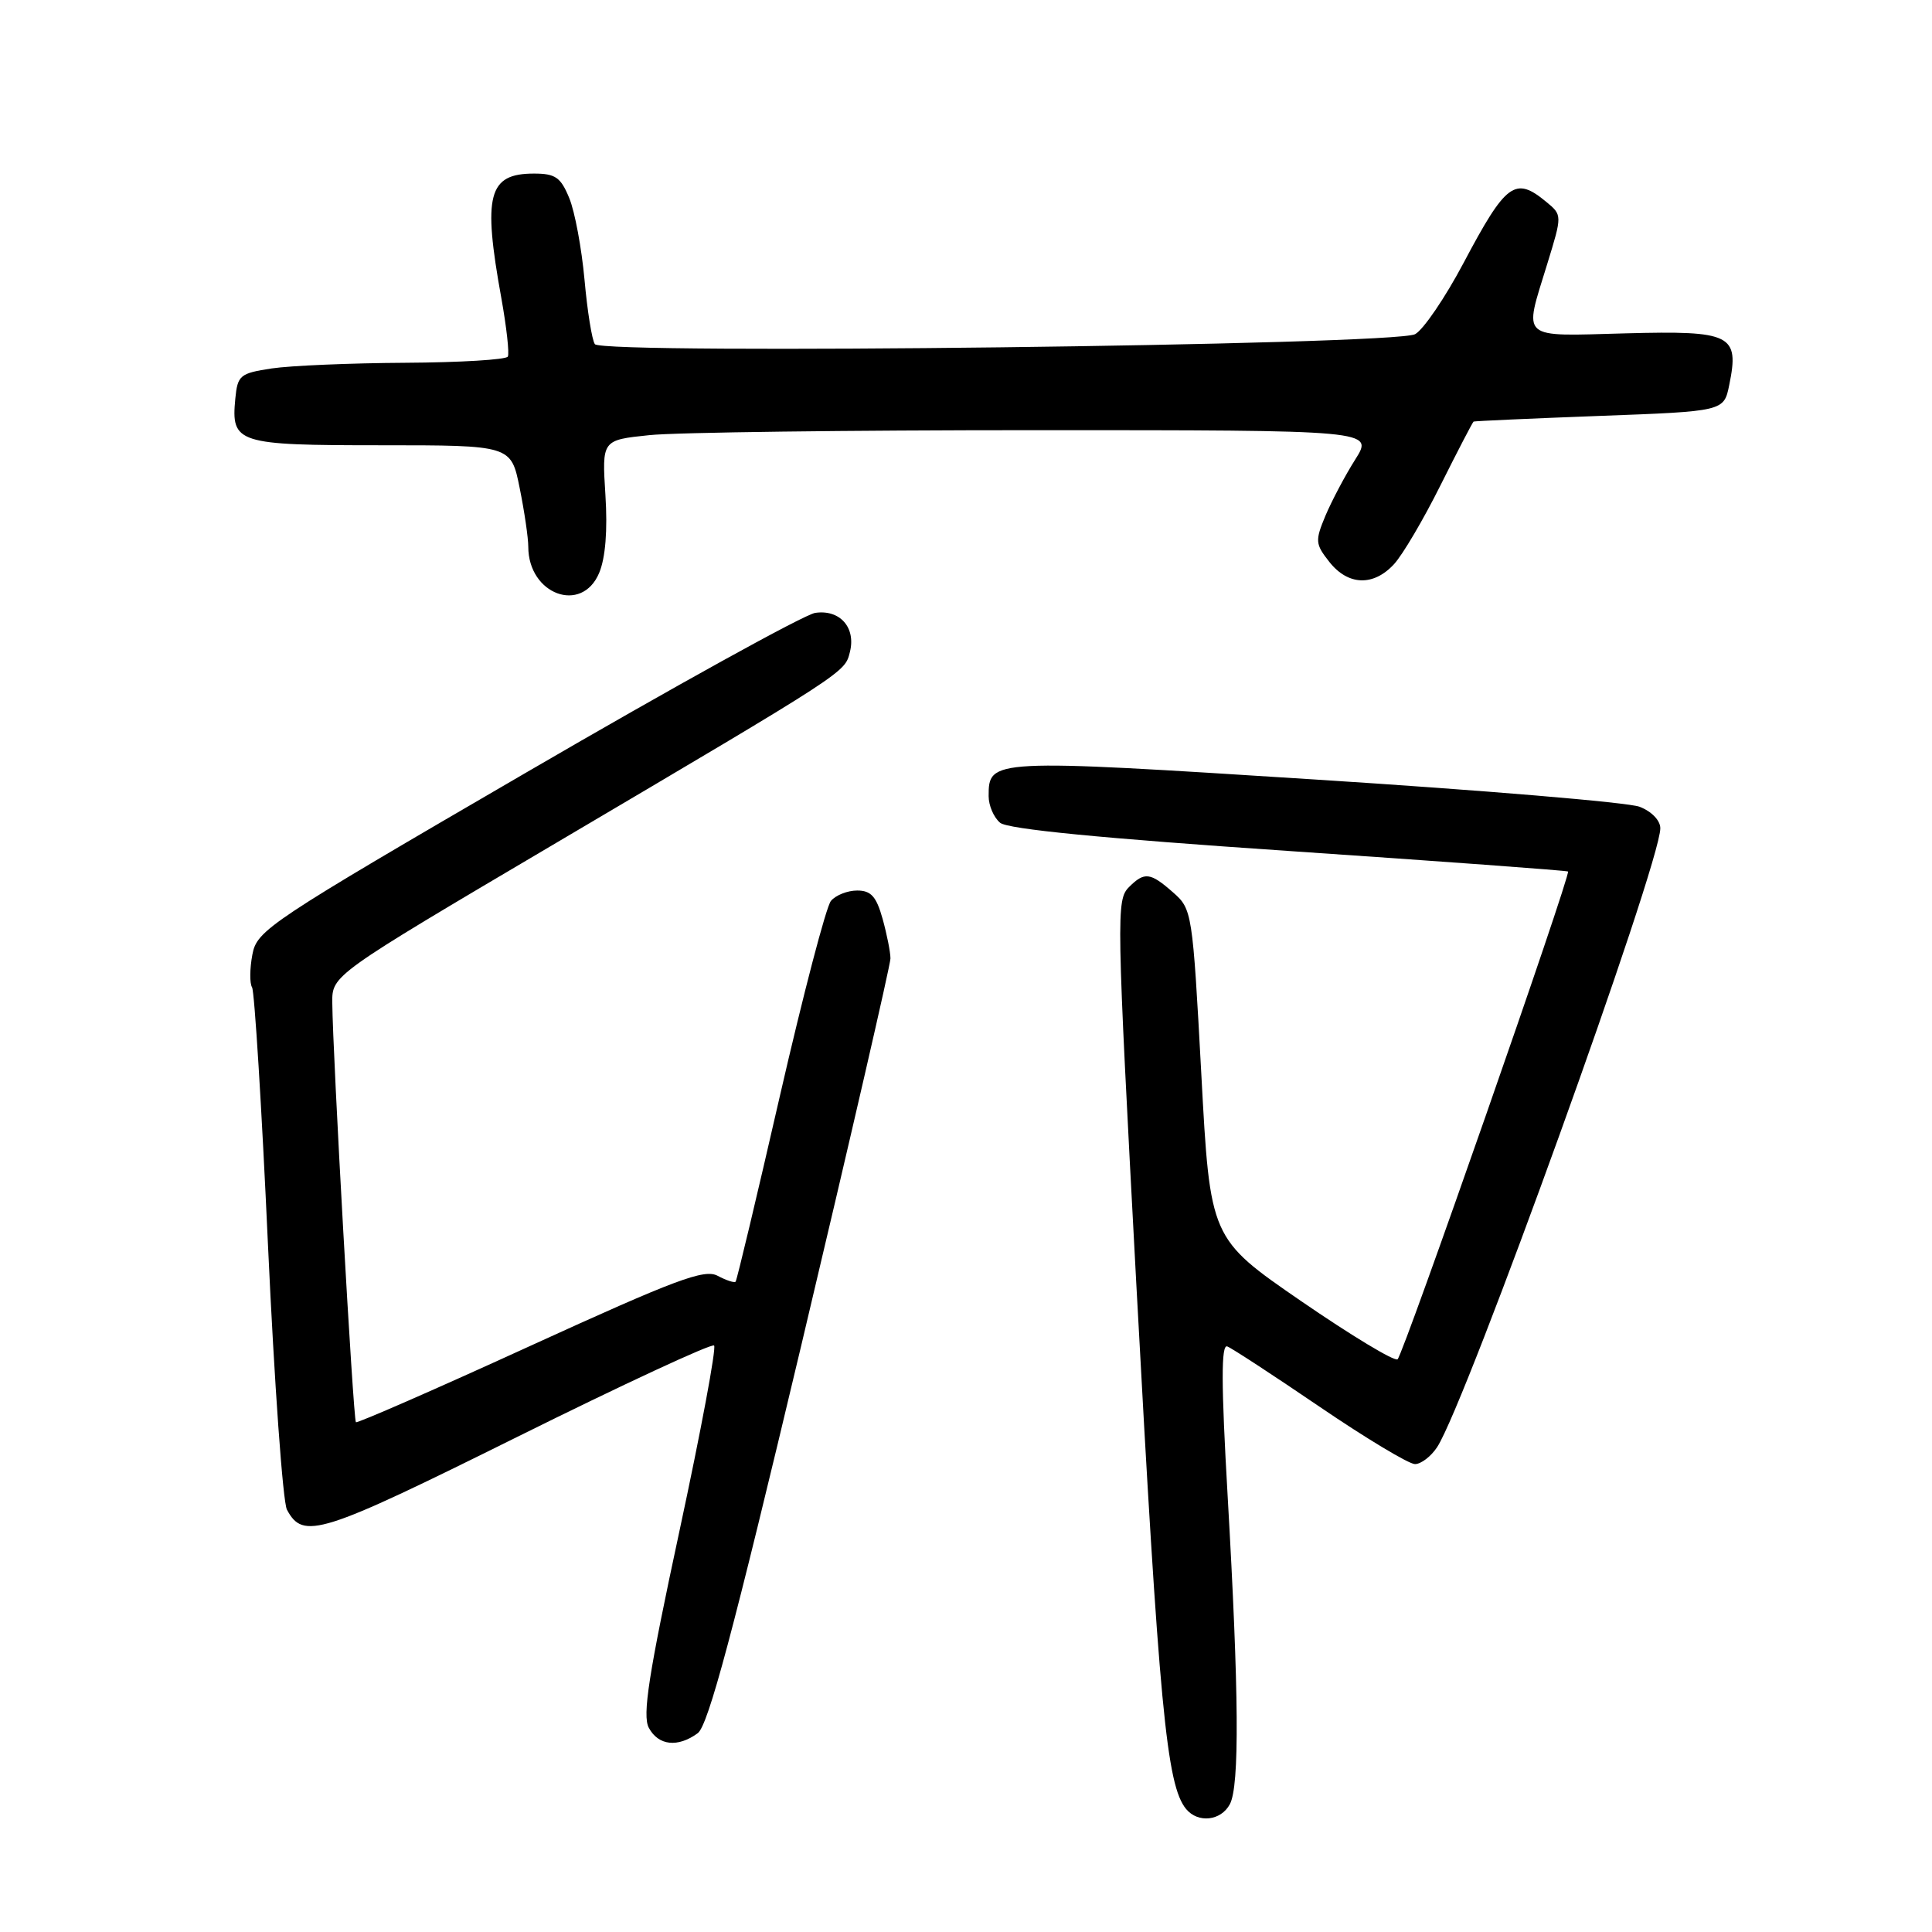<?xml version="1.0" encoding="UTF-8" standalone="no"?>
<!DOCTYPE svg PUBLIC "-//W3C//DTD SVG 1.1//EN" "http://www.w3.org/Graphics/SVG/1.1/DTD/svg11.dtd" >
<svg xmlns="http://www.w3.org/2000/svg" xmlns:xlink="http://www.w3.org/1999/xlink" version="1.1" viewBox="0 0 256 256">
 <g >
 <path fill="currentColor"
d=" M 162.96 239.07 C 164.26 236.65 164.17 224.32 162.67 198.24 C 161.81 183.34 161.80 178.09 162.62 178.41 C 163.23 178.64 168.75 182.25 174.88 186.42 C 181.01 190.59 186.68 194.00 187.49 194.00 C 188.29 194.00 189.62 192.99 190.43 191.75 C 194.27 185.88 220.00 114.54 220.00 109.75 C 220.00 108.71 218.84 107.51 217.25 106.90 C 215.74 106.32 196.40 104.70 174.27 103.29 C 131.19 100.54 131.00 100.55 131.00 105.50 C 131.00 106.74 131.68 108.32 132.52 109.02 C 133.54 109.87 145.98 111.08 170.77 112.76 C 190.97 114.13 207.62 115.35 207.77 115.48 C 208.19 115.83 185.97 179.41 185.19 180.11 C 184.81 180.45 179.07 176.98 172.43 172.42 C 160.35 164.11 160.35 164.11 159.18 142.31 C 158.02 120.84 157.96 120.46 155.44 118.25 C 152.42 115.59 151.65 115.50 149.61 117.53 C 147.90 119.25 147.93 120.93 150.56 170.00 C 153.59 226.21 154.57 236.57 157.17 239.71 C 158.75 241.61 161.78 241.28 162.96 239.07 Z  M 92.45 229.66 C 93.84 228.64 97.12 216.36 106.14 178.41 C 112.66 150.96 117.99 127.83 117.99 127.00 C 117.99 126.17 117.52 123.81 116.95 121.75 C 116.12 118.79 115.42 118.00 113.58 118.00 C 112.29 118.00 110.73 118.62 110.10 119.38 C 109.47 120.14 106.44 131.72 103.36 145.13 C 100.29 158.53 97.64 169.65 97.47 169.83 C 97.31 170.01 96.24 169.66 95.09 169.05 C 93.33 168.11 89.57 169.52 70.26 178.34 C 57.74 184.07 47.34 188.61 47.16 188.45 C 46.81 188.14 44.08 139.66 44.03 132.86 C 44.00 129.22 44.00 129.22 73.25 111.95 C 112.48 88.79 111.92 89.15 112.62 86.38 C 113.43 83.14 111.28 80.73 108.02 81.21 C 106.59 81.42 89.37 90.93 69.75 102.35 C 35.56 122.24 34.04 123.25 33.44 126.49 C 33.09 128.35 33.07 130.30 33.40 130.83 C 33.72 131.36 34.68 146.74 35.51 165.00 C 36.35 183.26 37.48 199.03 38.02 200.04 C 40.18 204.07 42.38 203.38 68.49 190.42 C 82.55 183.44 94.31 177.98 94.62 178.29 C 94.94 178.60 92.87 189.66 90.03 202.87 C 85.94 221.88 85.10 227.31 85.97 228.94 C 87.24 231.31 89.81 231.59 92.45 229.66 Z  M 79.39 75.92 C 80.23 73.92 80.52 70.27 80.22 65.57 C 79.76 58.31 79.76 58.31 86.03 57.66 C 89.47 57.29 112.48 57.00 137.16 57.00 C 182.03 57.00 182.03 57.00 179.58 60.88 C 178.23 63.01 176.46 66.37 175.63 68.33 C 174.24 71.66 174.28 72.09 176.14 74.45 C 178.62 77.60 181.99 77.72 184.72 74.75 C 185.86 73.51 188.64 68.79 190.90 64.25 C 193.17 59.71 195.13 55.94 195.26 55.86 C 195.39 55.79 202.91 55.45 211.96 55.11 C 228.42 54.50 228.42 54.50 229.13 51.03 C 230.50 44.32 229.45 43.80 215.42 44.17 C 201.19 44.55 201.89 45.16 205.01 35.00 C 207.01 28.50 207.01 28.50 204.89 26.75 C 200.76 23.33 199.56 24.21 193.93 34.84 C 191.50 39.43 188.61 43.68 187.51 44.28 C 184.81 45.75 79.79 47.02 78.82 45.60 C 78.44 45.05 77.82 41.20 77.45 37.05 C 77.07 32.90 76.17 28.04 75.43 26.25 C 74.30 23.49 73.59 23.00 70.75 23.00 C 64.69 23.00 63.95 25.83 66.43 39.50 C 67.12 43.35 67.51 46.84 67.29 47.25 C 67.07 47.66 60.95 48.03 53.69 48.07 C 46.44 48.11 38.48 48.45 36.00 48.82 C 31.80 49.46 31.48 49.72 31.18 52.82 C 30.61 58.75 31.38 59.00 50.48 59.00 C 67.72 59.00 67.72 59.00 68.86 64.67 C 69.49 67.78 70.00 71.28 70.00 72.44 C 70.00 78.77 77.09 81.39 79.39 75.92 Z "/>
</g>
</svg>